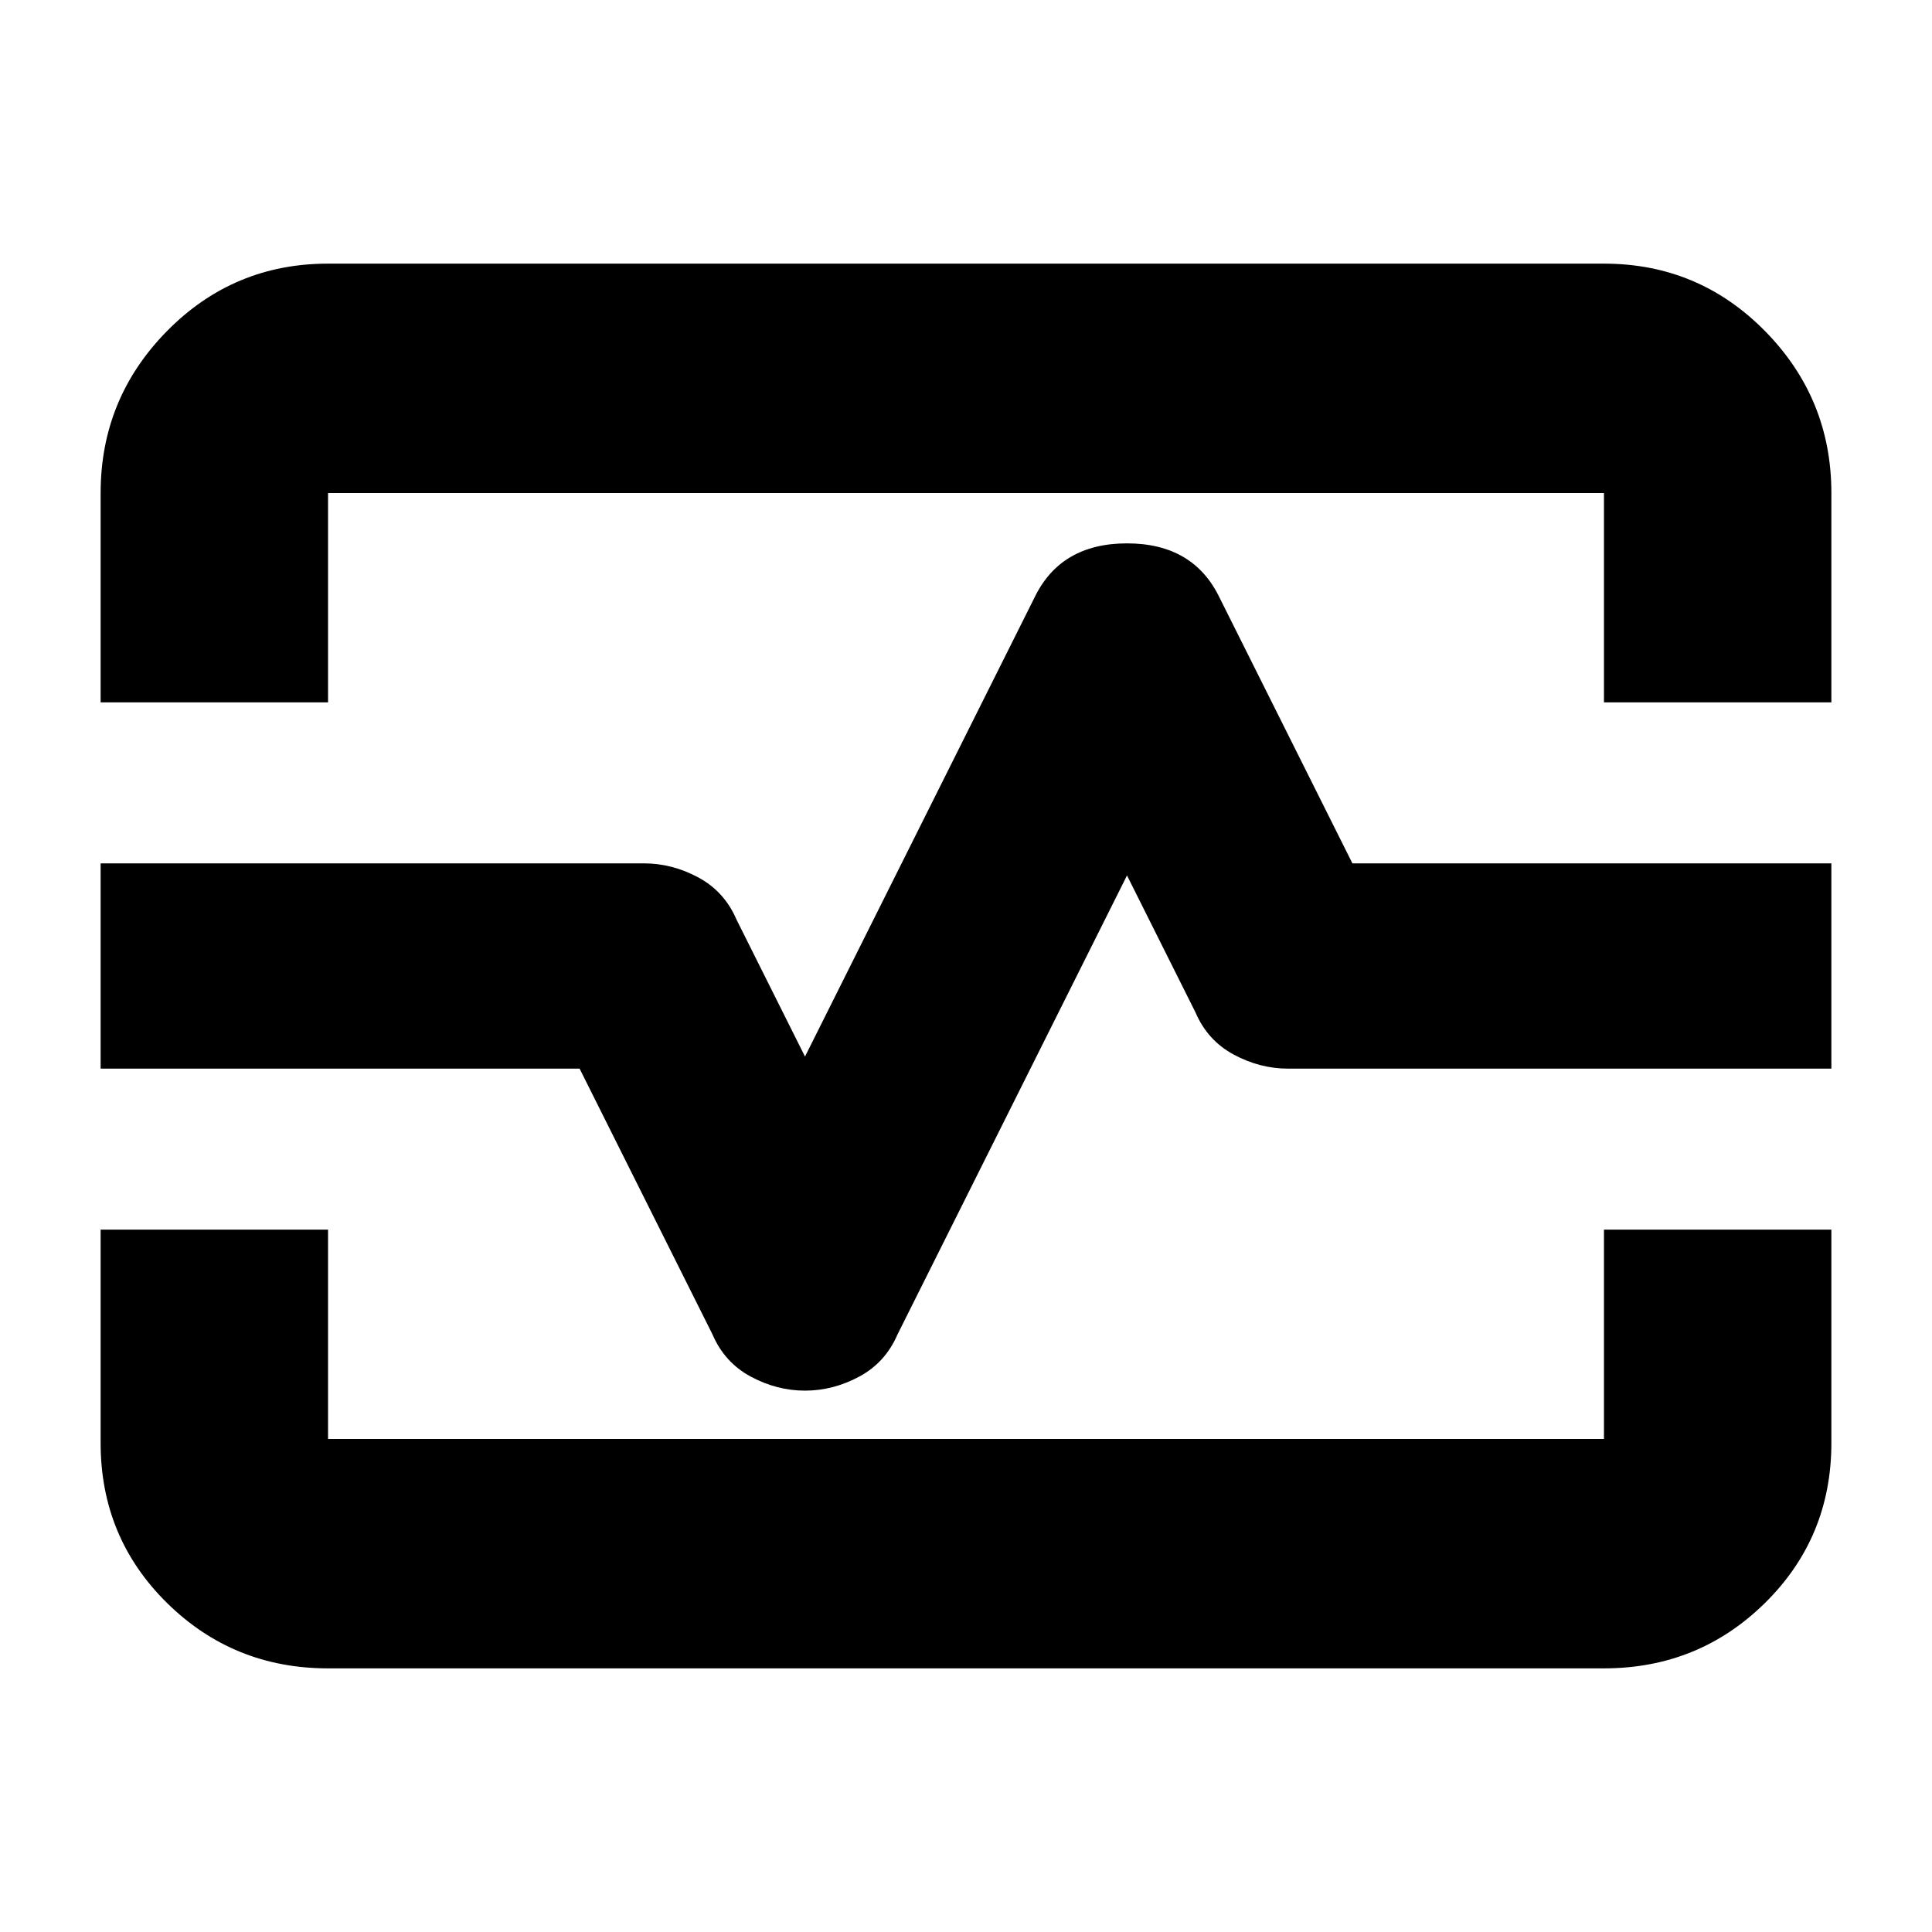 <svg xmlns="http://www.w3.org/2000/svg" height="24" width="24"><path d="M1.25 8.725V6.125Q1.25 4.95 2.075 4.112Q2.9 3.275 4.075 3.275H19.925Q21.1 3.275 21.925 4.112Q22.75 4.95 22.75 6.125V8.725H19.925V6.125Q19.925 6.125 19.925 6.125Q19.925 6.125 19.925 6.125H4.075Q4.075 6.125 4.075 6.125Q4.075 6.125 4.075 6.125V8.725ZM4.075 20.725Q2.9 20.725 2.075 19.913Q1.25 19.1 1.25 17.925V15.275H4.075V17.875Q4.075 17.875 4.075 17.875Q4.075 17.875 4.075 17.875H19.925Q19.925 17.875 19.925 17.875Q19.925 17.875 19.925 17.875V15.275H22.75V17.925Q22.75 19.1 21.925 19.913Q21.1 20.725 19.925 20.725ZM10 17.275Q10.35 17.275 10.675 17.1Q11 16.925 11.15 16.575L14 10.875L14.85 12.575Q15 12.925 15.325 13.1Q15.65 13.275 16 13.275H22.75V10.725H16.8L15.15 7.425Q14.825 6.75 14 6.75Q13.175 6.75 12.85 7.425L10 13.125L9.15 11.425Q9 11.075 8.675 10.9Q8.35 10.725 8 10.725H1.25V13.275H7.2L8.85 16.575Q9 16.925 9.325 17.1Q9.65 17.275 10 17.275ZM12 12Q12 12 12 12Q12 12 12 12Q12 12 12 12Q12 12 12 12Q12 12 12 12Q12 12 12 12Q12 12 12 12Q12 12 12 12Z"/></svg>